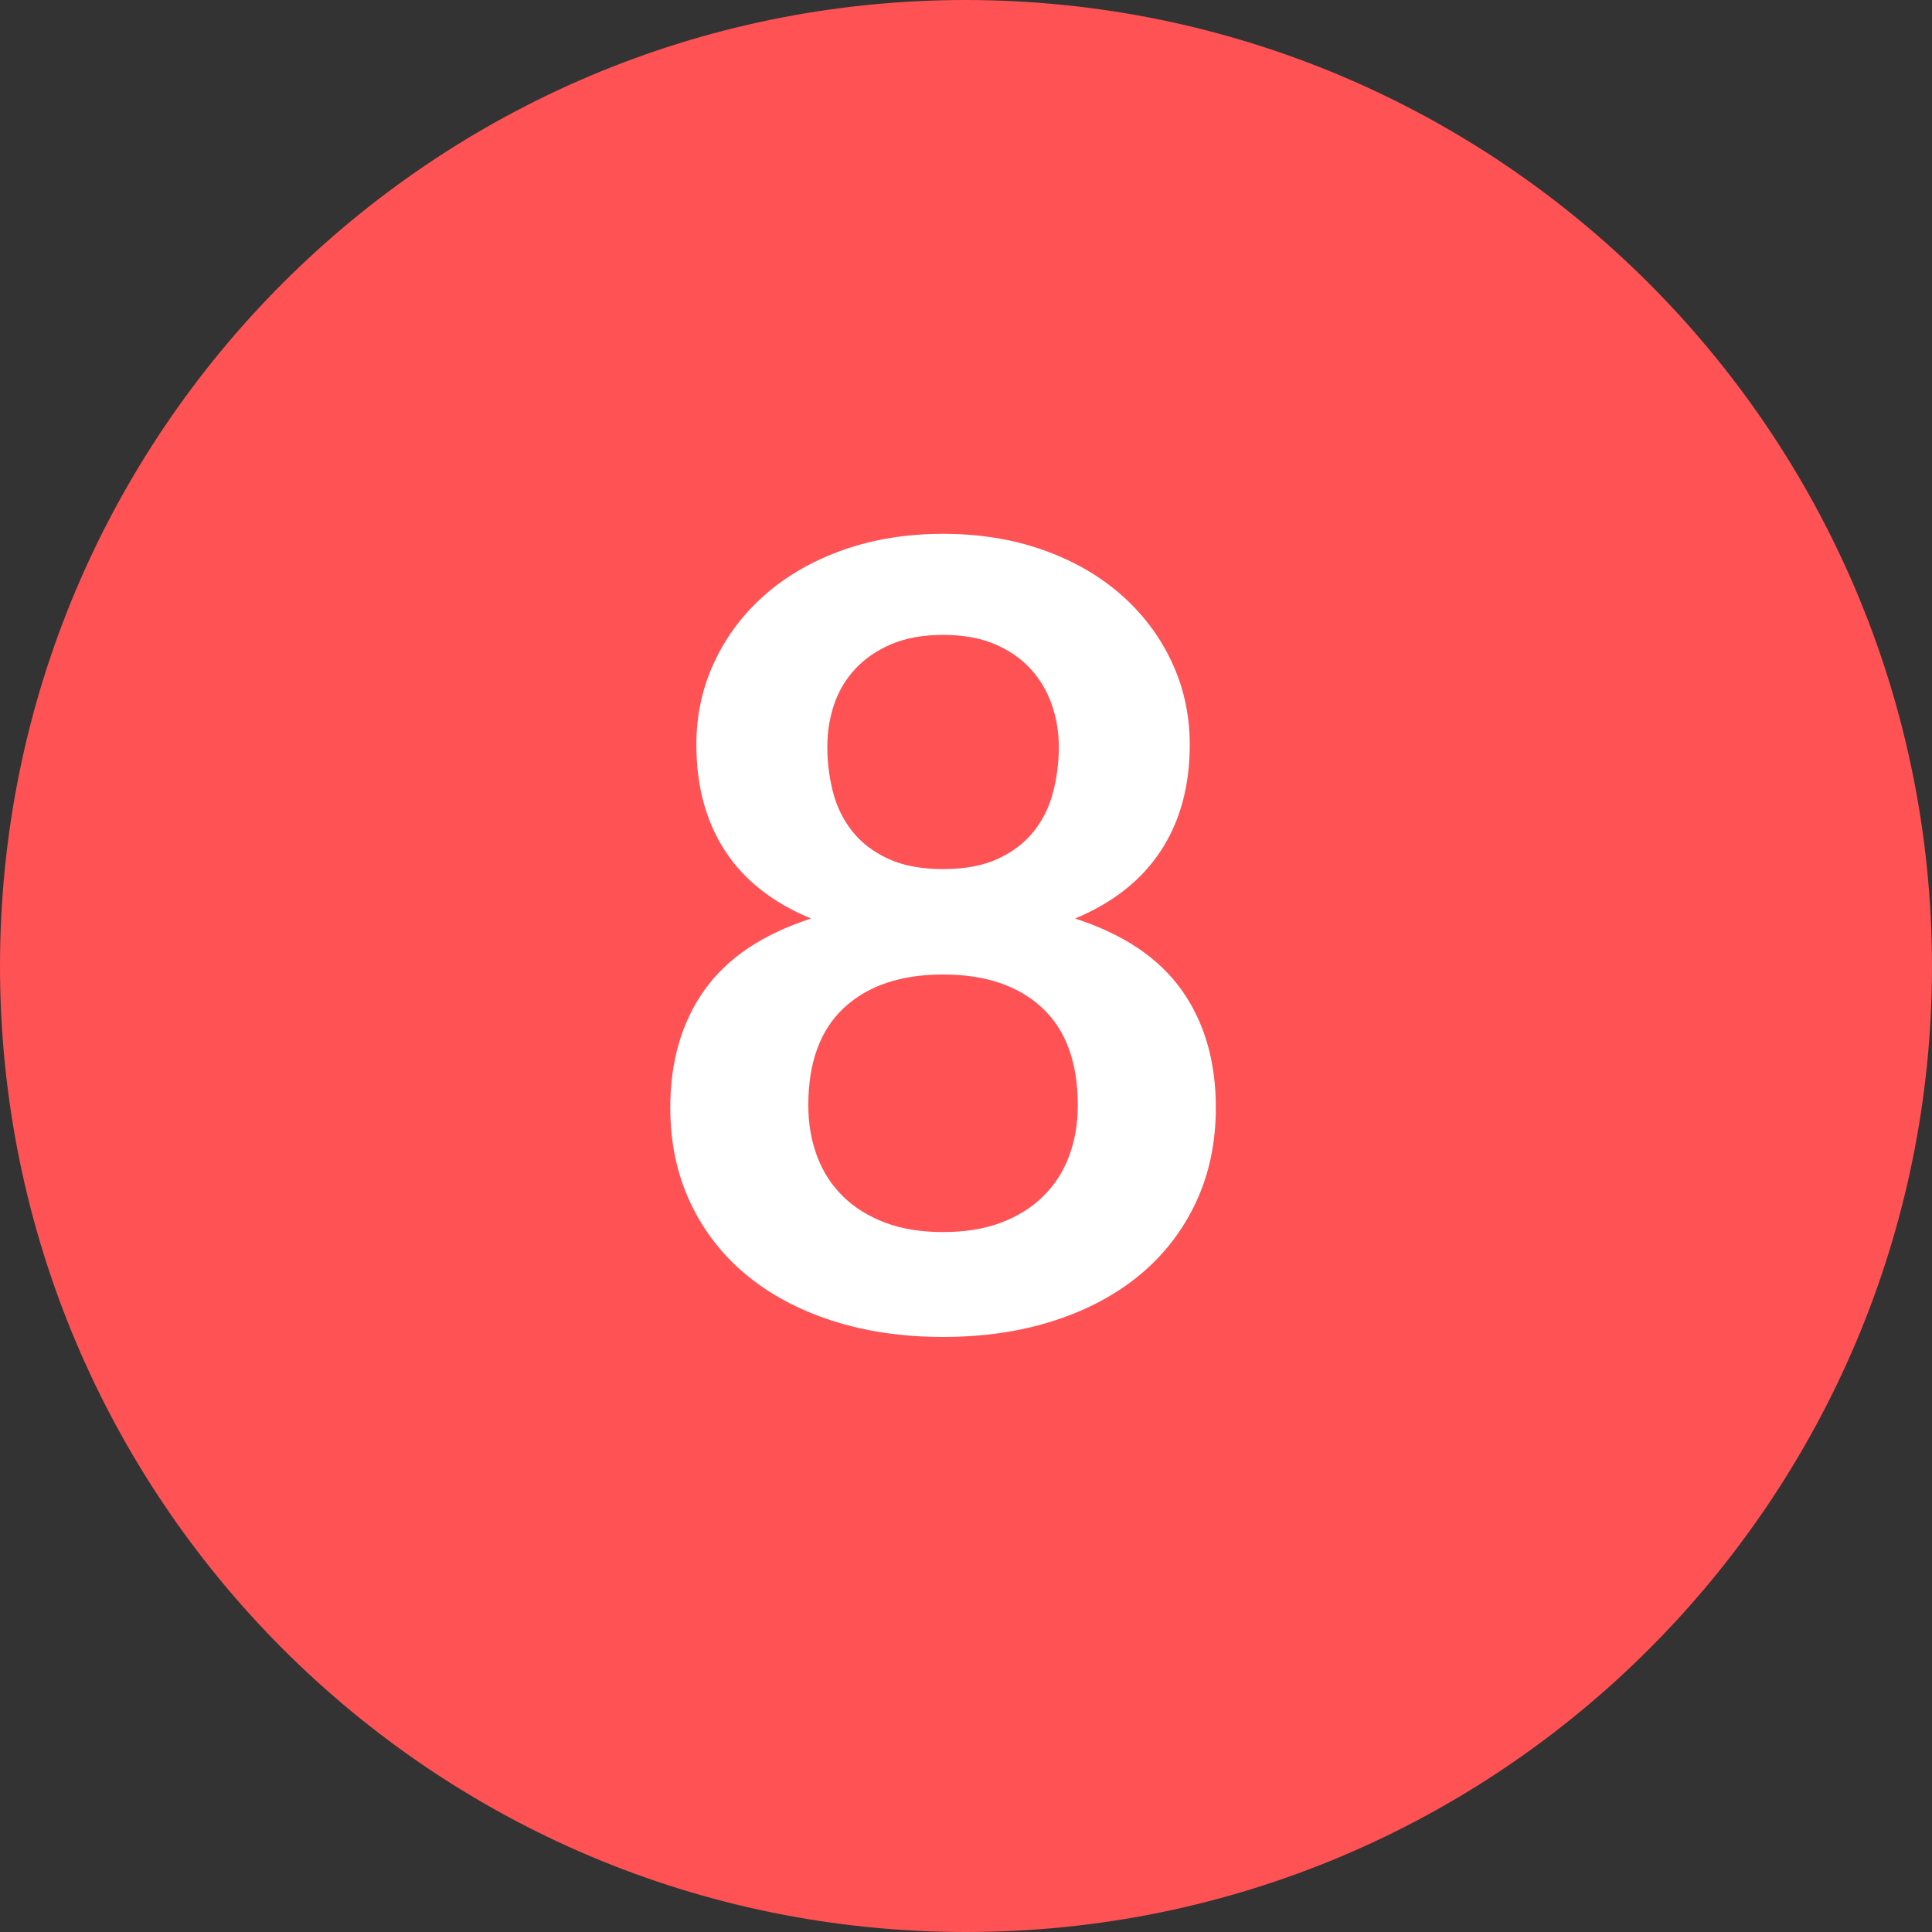 <?xml version="1.0" encoding="UTF-8"?>
<svg width="80px" height="80px" viewBox="0 0 80 80" version="1.1" xmlns="http://www.w3.org/2000/svg" xmlns:xlink="http://www.w3.org/1999/xlink">
    <rect x="0" y="0" width="80" height="80" fill="#333333" stroke="none"/>
    <!-- Generator: Sketch 59.1 (86144) - https://sketch.com -->
    <title>icn_8</title>
    <desc>Created with Sketch.</desc>
    <g id="Page-1" stroke="none" stroke-width="1" fill="none" fill-rule="evenodd">
        <g id="Social-Media---Weibo" transform="translate(-387, -5628)" fill-rule="nonzero">
            <g id="icn_8" transform="translate(387, 5628)">
                <path d="M40,0 C17.909,0 0,17.909 0,40 C0,62.091 17.909,80 40,80 C62.091,80 80,62.091 80,40 C79.977,17.918 62.082,0.024 40,0 Z" id="Shape" fill="#FF5254"></path>
                <path d="M39.05,22.105 C40.55,22.105 41.926,22.326 43.179,22.769 C44.431,23.211 45.507,23.826 46.407,24.614 C47.308,25.401 48.009,26.327 48.511,27.392 C49.014,28.458 49.265,29.605 49.265,30.835 C49.265,32.545 48.868,34.007 48.072,35.222 C47.277,36.438 46.093,37.375 44.517,38.035 C46.513,38.68 47.982,39.666 48.928,40.994 C49.873,42.321 50.345,43.945 50.345,45.865 C50.345,47.305 50.071,48.61 49.524,49.78 C48.976,50.95 48.208,51.947 47.218,52.773 C46.227,53.598 45.039,54.235 43.651,54.685 C42.264,55.135 40.73,55.36 39.05,55.36 C37.37,55.36 35.836,55.135 34.449,54.685 C33.061,54.235 31.873,53.598 30.883,52.773 C29.892,51.947 29.124,50.95 28.576,49.78 C28.029,48.61 27.755,47.305 27.755,45.865 C27.755,43.945 28.227,42.321 29.172,40.994 C30.118,39.666 31.587,38.68 33.583,38.035 C31.992,37.375 30.804,36.438 30.016,35.222 C29.229,34.007 28.835,32.545 28.835,30.835 C28.835,29.605 29.086,28.458 29.589,27.392 C30.091,26.327 30.792,25.401 31.692,24.614 C32.593,23.826 33.669,23.211 34.921,22.769 C36.174,22.326 37.55,22.105 39.05,22.105 Z M39.05,40.352 C37.31,40.352 35.945,40.81 34.955,41.725 C33.965,42.64 33.47,43.99 33.47,45.775 C33.47,46.525 33.59,47.222 33.83,47.867 C34.07,48.513 34.426,49.067 34.899,49.532 C35.371,49.998 35.952,50.361 36.642,50.624 C37.333,50.886 38.135,51.017 39.05,51.017 C39.965,51.017 40.767,50.886 41.458,50.624 C42.148,50.361 42.729,49.998 43.201,49.532 C43.674,49.067 44.03,48.513 44.27,47.867 C44.51,47.222 44.63,46.525 44.63,45.775 C44.63,43.99 44.135,42.64 43.145,41.725 C42.155,40.81 40.79,40.352 39.05,40.352 Z M39.05,26.29 C38.225,26.29 37.513,26.417 36.913,26.672 C36.312,26.928 35.814,27.269 35.416,27.696 C35.019,28.124 34.726,28.615 34.539,29.17 C34.351,29.725 34.258,30.31 34.258,30.925 C34.258,31.57 34.336,32.196 34.494,32.804 C34.651,33.411 34.917,33.951 35.292,34.424 C35.668,34.896 36.162,35.275 36.778,35.56 C37.393,35.845 38.15,35.987 39.05,35.987 C39.95,35.987 40.707,35.845 41.322,35.56 C41.938,35.275 42.432,34.896 42.807,34.424 C43.183,33.951 43.449,33.411 43.606,32.804 C43.764,32.196 43.843,31.57 43.843,30.925 C43.843,30.31 43.745,29.725 43.55,29.17 C43.355,28.615 43.063,28.124 42.672,27.696 C42.282,27.269 41.788,26.928 41.188,26.672 C40.587,26.417 39.875,26.29 39.05,26.29 Z" id="8" fill="#FFFFFF"></path>
            </g>
        </g>
    </g>
</svg>